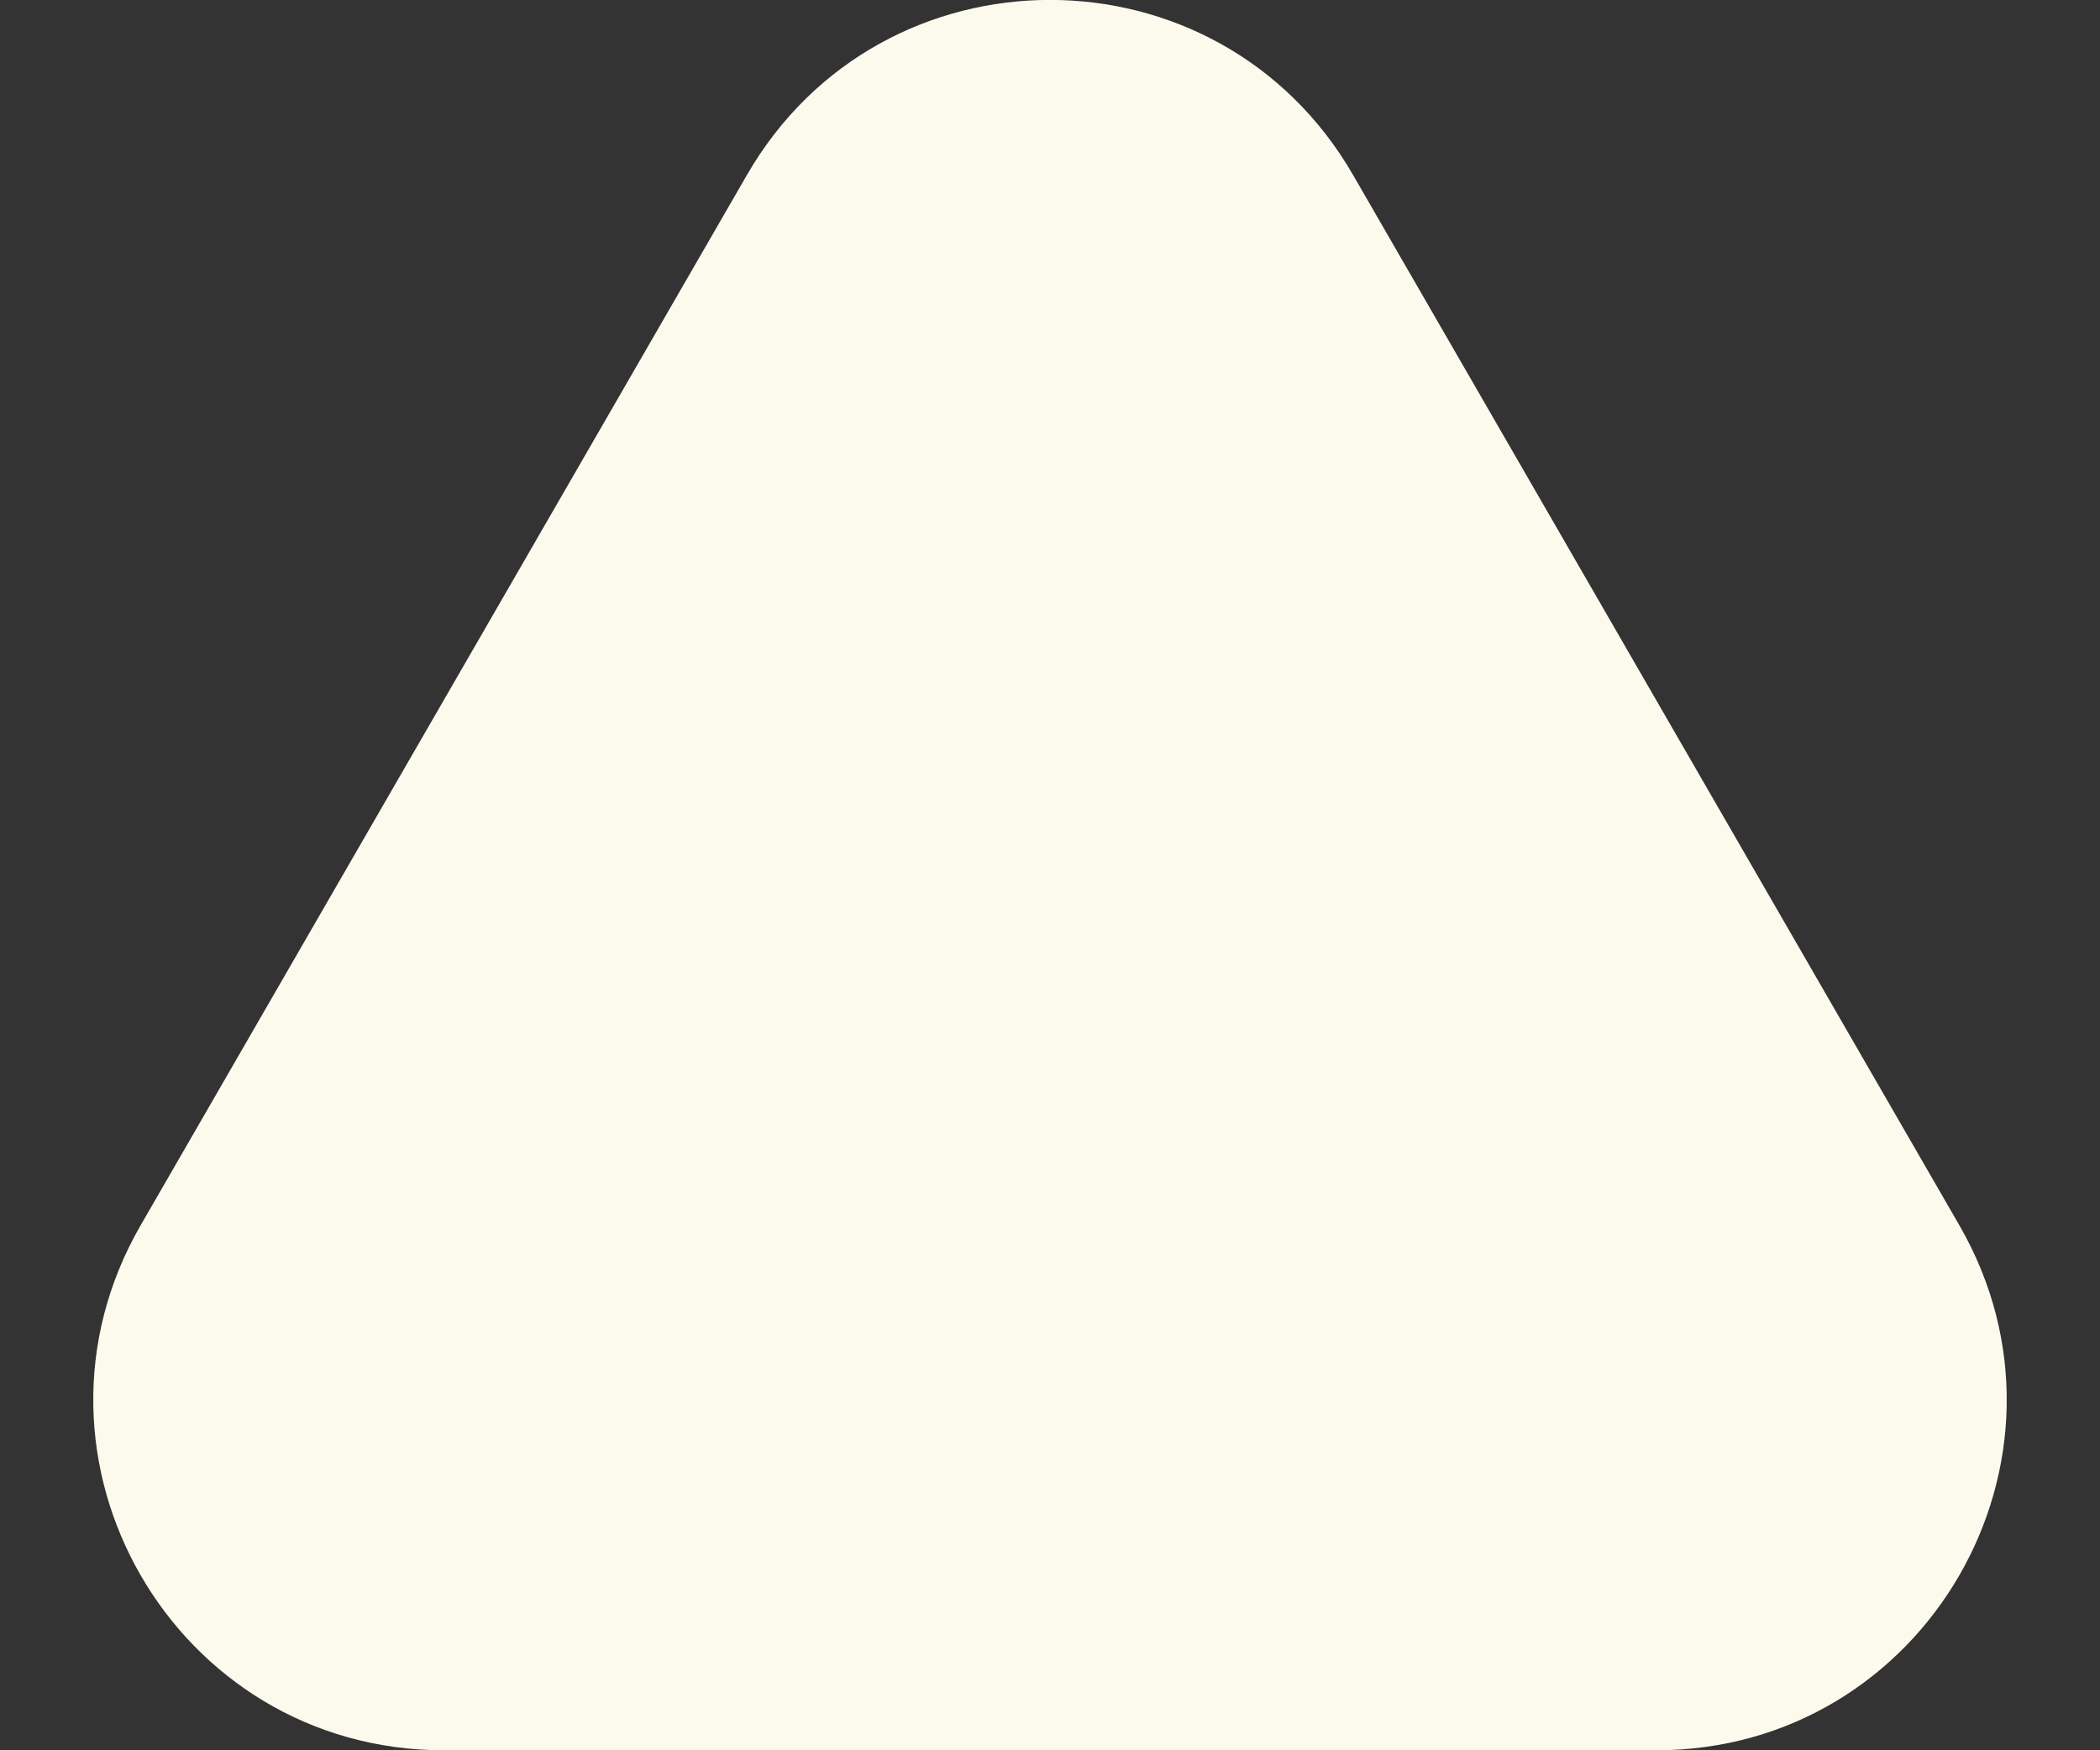 <svg width="6" height="5" viewBox="0 0 6 5" fill="none" xmlns="http://www.w3.org/2000/svg">
<rect x="0" y="0" width="6" height="5" fill="#333333" stroke="none"/>
<path d="M2.134 0.5C2.519 -0.167 3.481 -0.167 3.866 0.5L5.598 3.5C5.983 4.167 5.502 5 4.732 5H1.268C0.498 5 0.017 4.167 0.402 3.5L2.134 0.5Z" fill="#FBFAEC"/>
</svg>
